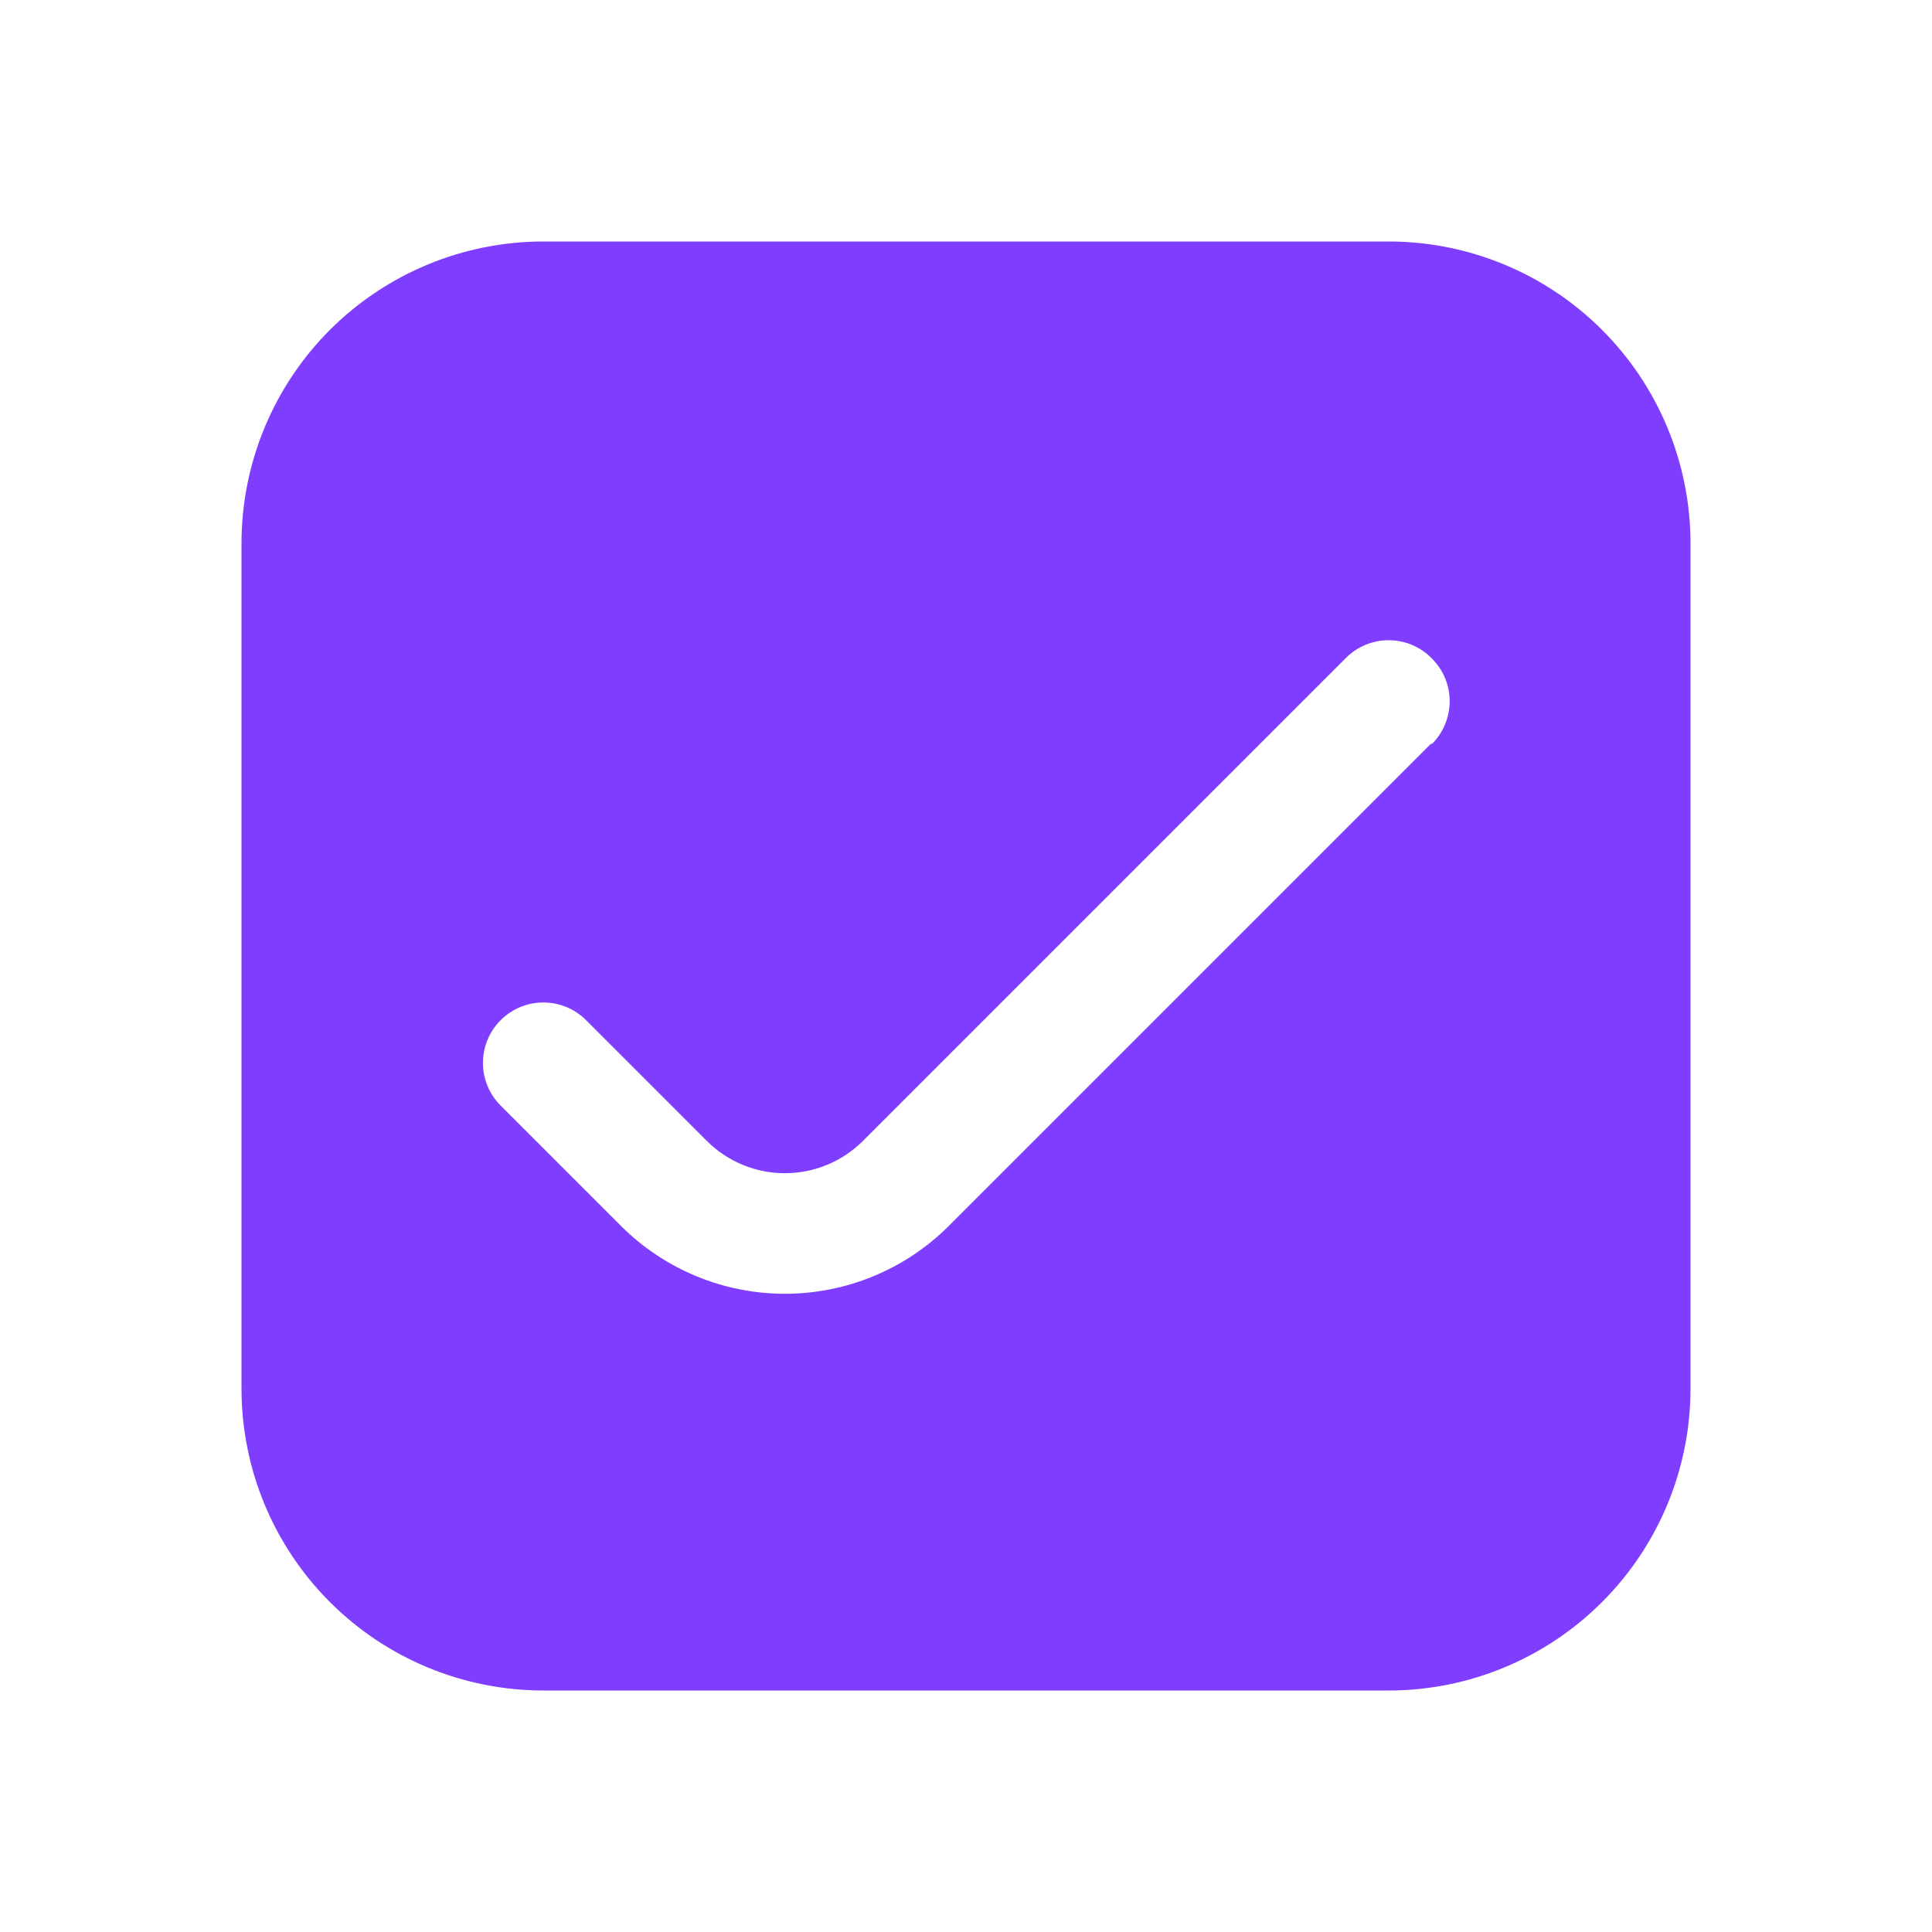 <svg width="32" height="32" viewBox="0 0 32 32" fill="none" xmlns="http://www.w3.org/2000/svg">
<path d="M23 4H9C7.674 4 6.402 4.527 5.464 5.464C4.527 6.402 4 7.674 4 9V23C4 24.326 4.527 25.598 5.464 26.535C6.402 27.473 7.674 28 9 28H23C24.326 28 25.598 27.473 26.535 26.535C27.473 25.598 28 24.326 28 23V9C28 7.674 27.473 6.402 26.535 5.464C25.598 4.527 24.326 4 23 4V4ZM23.71 12.31L15.71 20.31C14.99 21.027 14.016 21.429 13 21.429C11.984 21.429 11.01 21.027 10.29 20.31L8.29 18.31C8.104 18.123 7.999 17.869 7.999 17.605C7.999 17.341 8.104 17.087 8.29 16.9C8.383 16.806 8.494 16.732 8.615 16.681C8.737 16.63 8.868 16.604 9 16.604C9.132 16.604 9.263 16.63 9.385 16.681C9.506 16.732 9.617 16.806 9.71 16.9L11.71 18.9C12.053 19.241 12.517 19.432 13 19.432C13.483 19.432 13.947 19.241 14.29 18.9L22.29 10.9C22.383 10.806 22.494 10.732 22.615 10.681C22.737 10.63 22.868 10.604 23 10.604C23.132 10.604 23.263 10.63 23.385 10.681C23.506 10.732 23.617 10.806 23.71 10.9C23.805 10.993 23.881 11.104 23.933 11.227C23.984 11.35 24.011 11.482 24.011 11.615C24.011 11.748 23.984 11.88 23.933 12.003C23.881 12.126 23.805 12.237 23.71 12.33V12.31Z" fill="#7F3DFF"/>
</svg>
